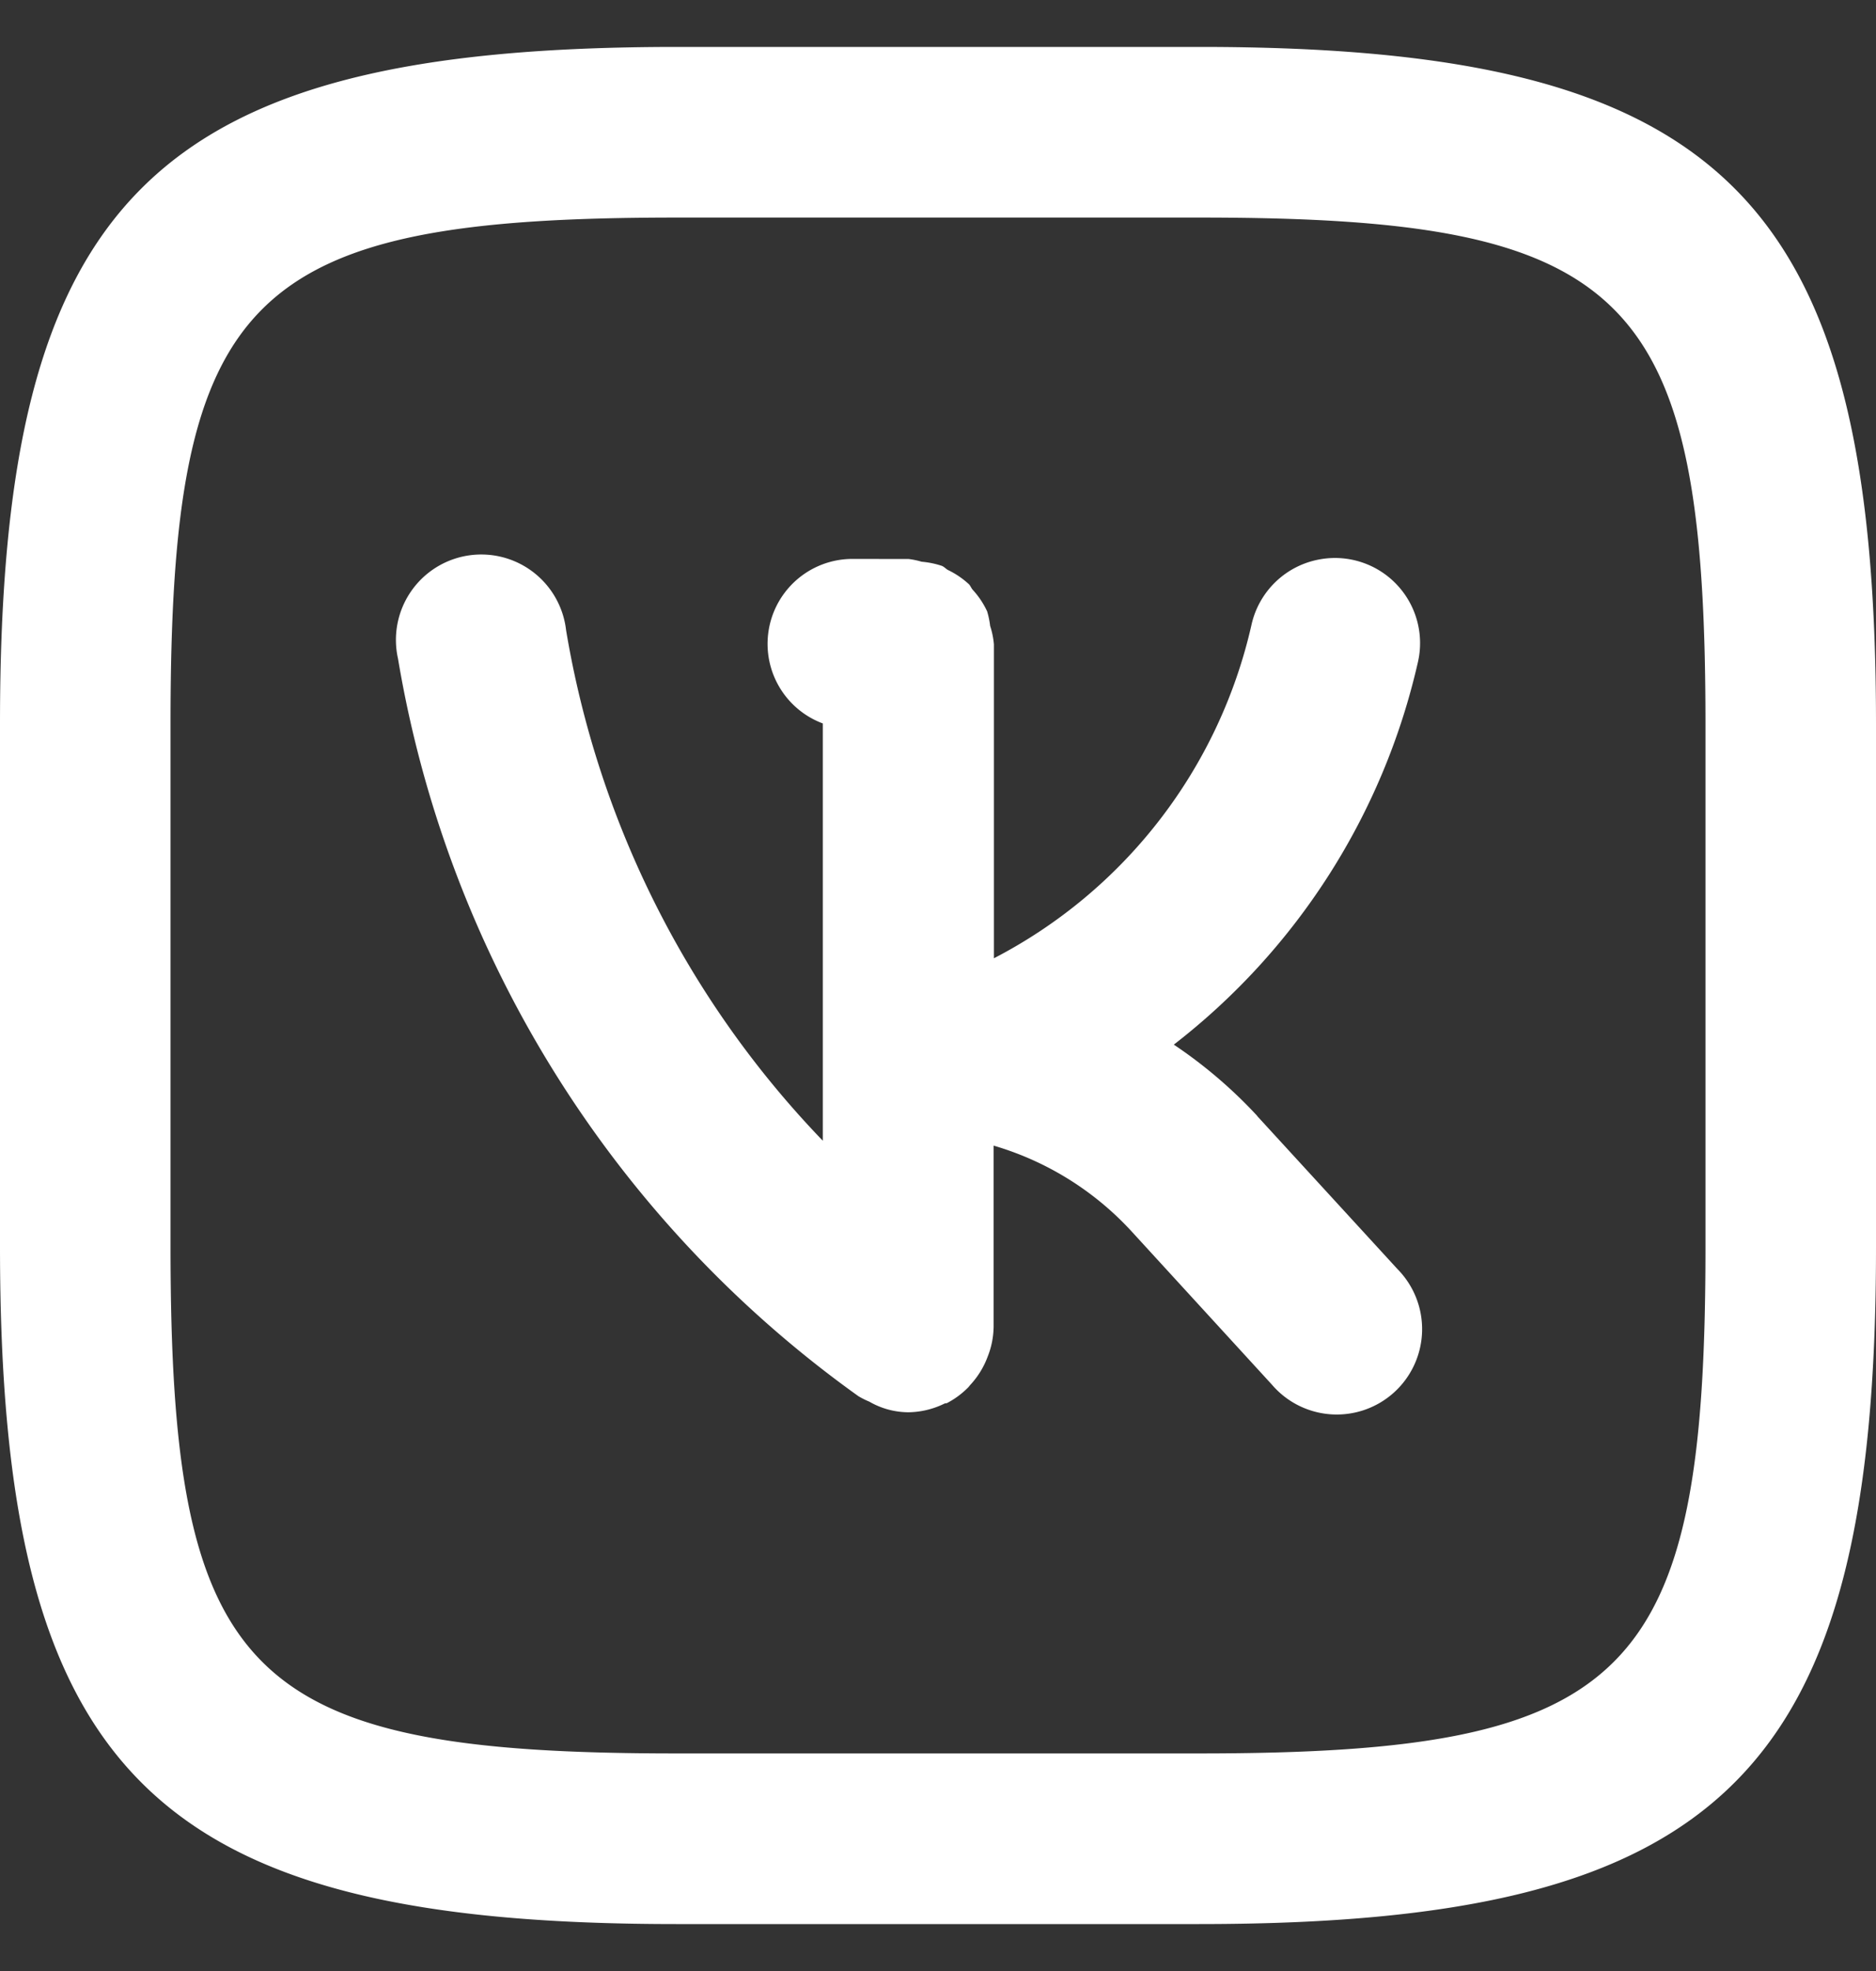 <svg width="20" height="21" fill="none" xmlns="http://www.w3.org/2000/svg"><rect width="100%" height="100%" fill="#333333" stroke="none"/><path d="M13.404 11.89a5.015 5.015 0 0 0-.89-.76 7.157 7.157 0 0 0 2.6-4.065.907.907 0 0 0-1.04-1.106.909.909 0 0 0-.733.703 5.326 5.326 0 0 1-2.745 3.548V6.865a.877.877 0 0 0-.04-.196.936.936 0 0 0-.032-.155.899.899 0 0 0-.152-.228c-.017-.018-.025-.043-.042-.061a.91.91 0 0 0-.224-.152c-.023-.013-.04-.034-.065-.044a.927.927 0 0 0-.215-.044.858.858 0 0 0-.138-.029l-.594-.001H9.09a.905.905 0 0 0-.318 1.753v4.446a10.279 10.279 0 0 1-2.737-5.44.91.91 0 1 0-1.792.303 12.122 12.122 0 0 0 4.909 7.859.9.9 0 0 0 .116.058.84.84 0 0 0 .416.113.894.894 0 0 0 .386-.093c.009-.004.019-.001.028-.006a.905.905 0 0 0 .218-.16c.014-.013.022-.027.035-.04a.899.899 0 0 0 .179-.295c.04-.1.061-.207.063-.315v-1.932a3.228 3.228 0 0 1 1.47.913l1.497 1.634a.91.91 0 1 0 1.34-1.23l-1.497-1.632ZM12.794.5H7.215C1.618.5 0 2.116 0 7.706v5.578C0 18.883 1.616 20.5 7.206 20.5h5.578c5.598 0 7.216-1.616 7.216-7.206V7.715C20 2.118 18.384.5 12.794.5Zm5.388 12.794c0 4.581-.807 5.388-5.398 5.388H7.207c-4.582 0-5.389-.807-5.389-5.398V7.707c0-4.582.807-5.389 5.398-5.389h5.578c4.581 0 5.388.807 5.388 5.398v5.578Z" fill="#fff"/></svg>